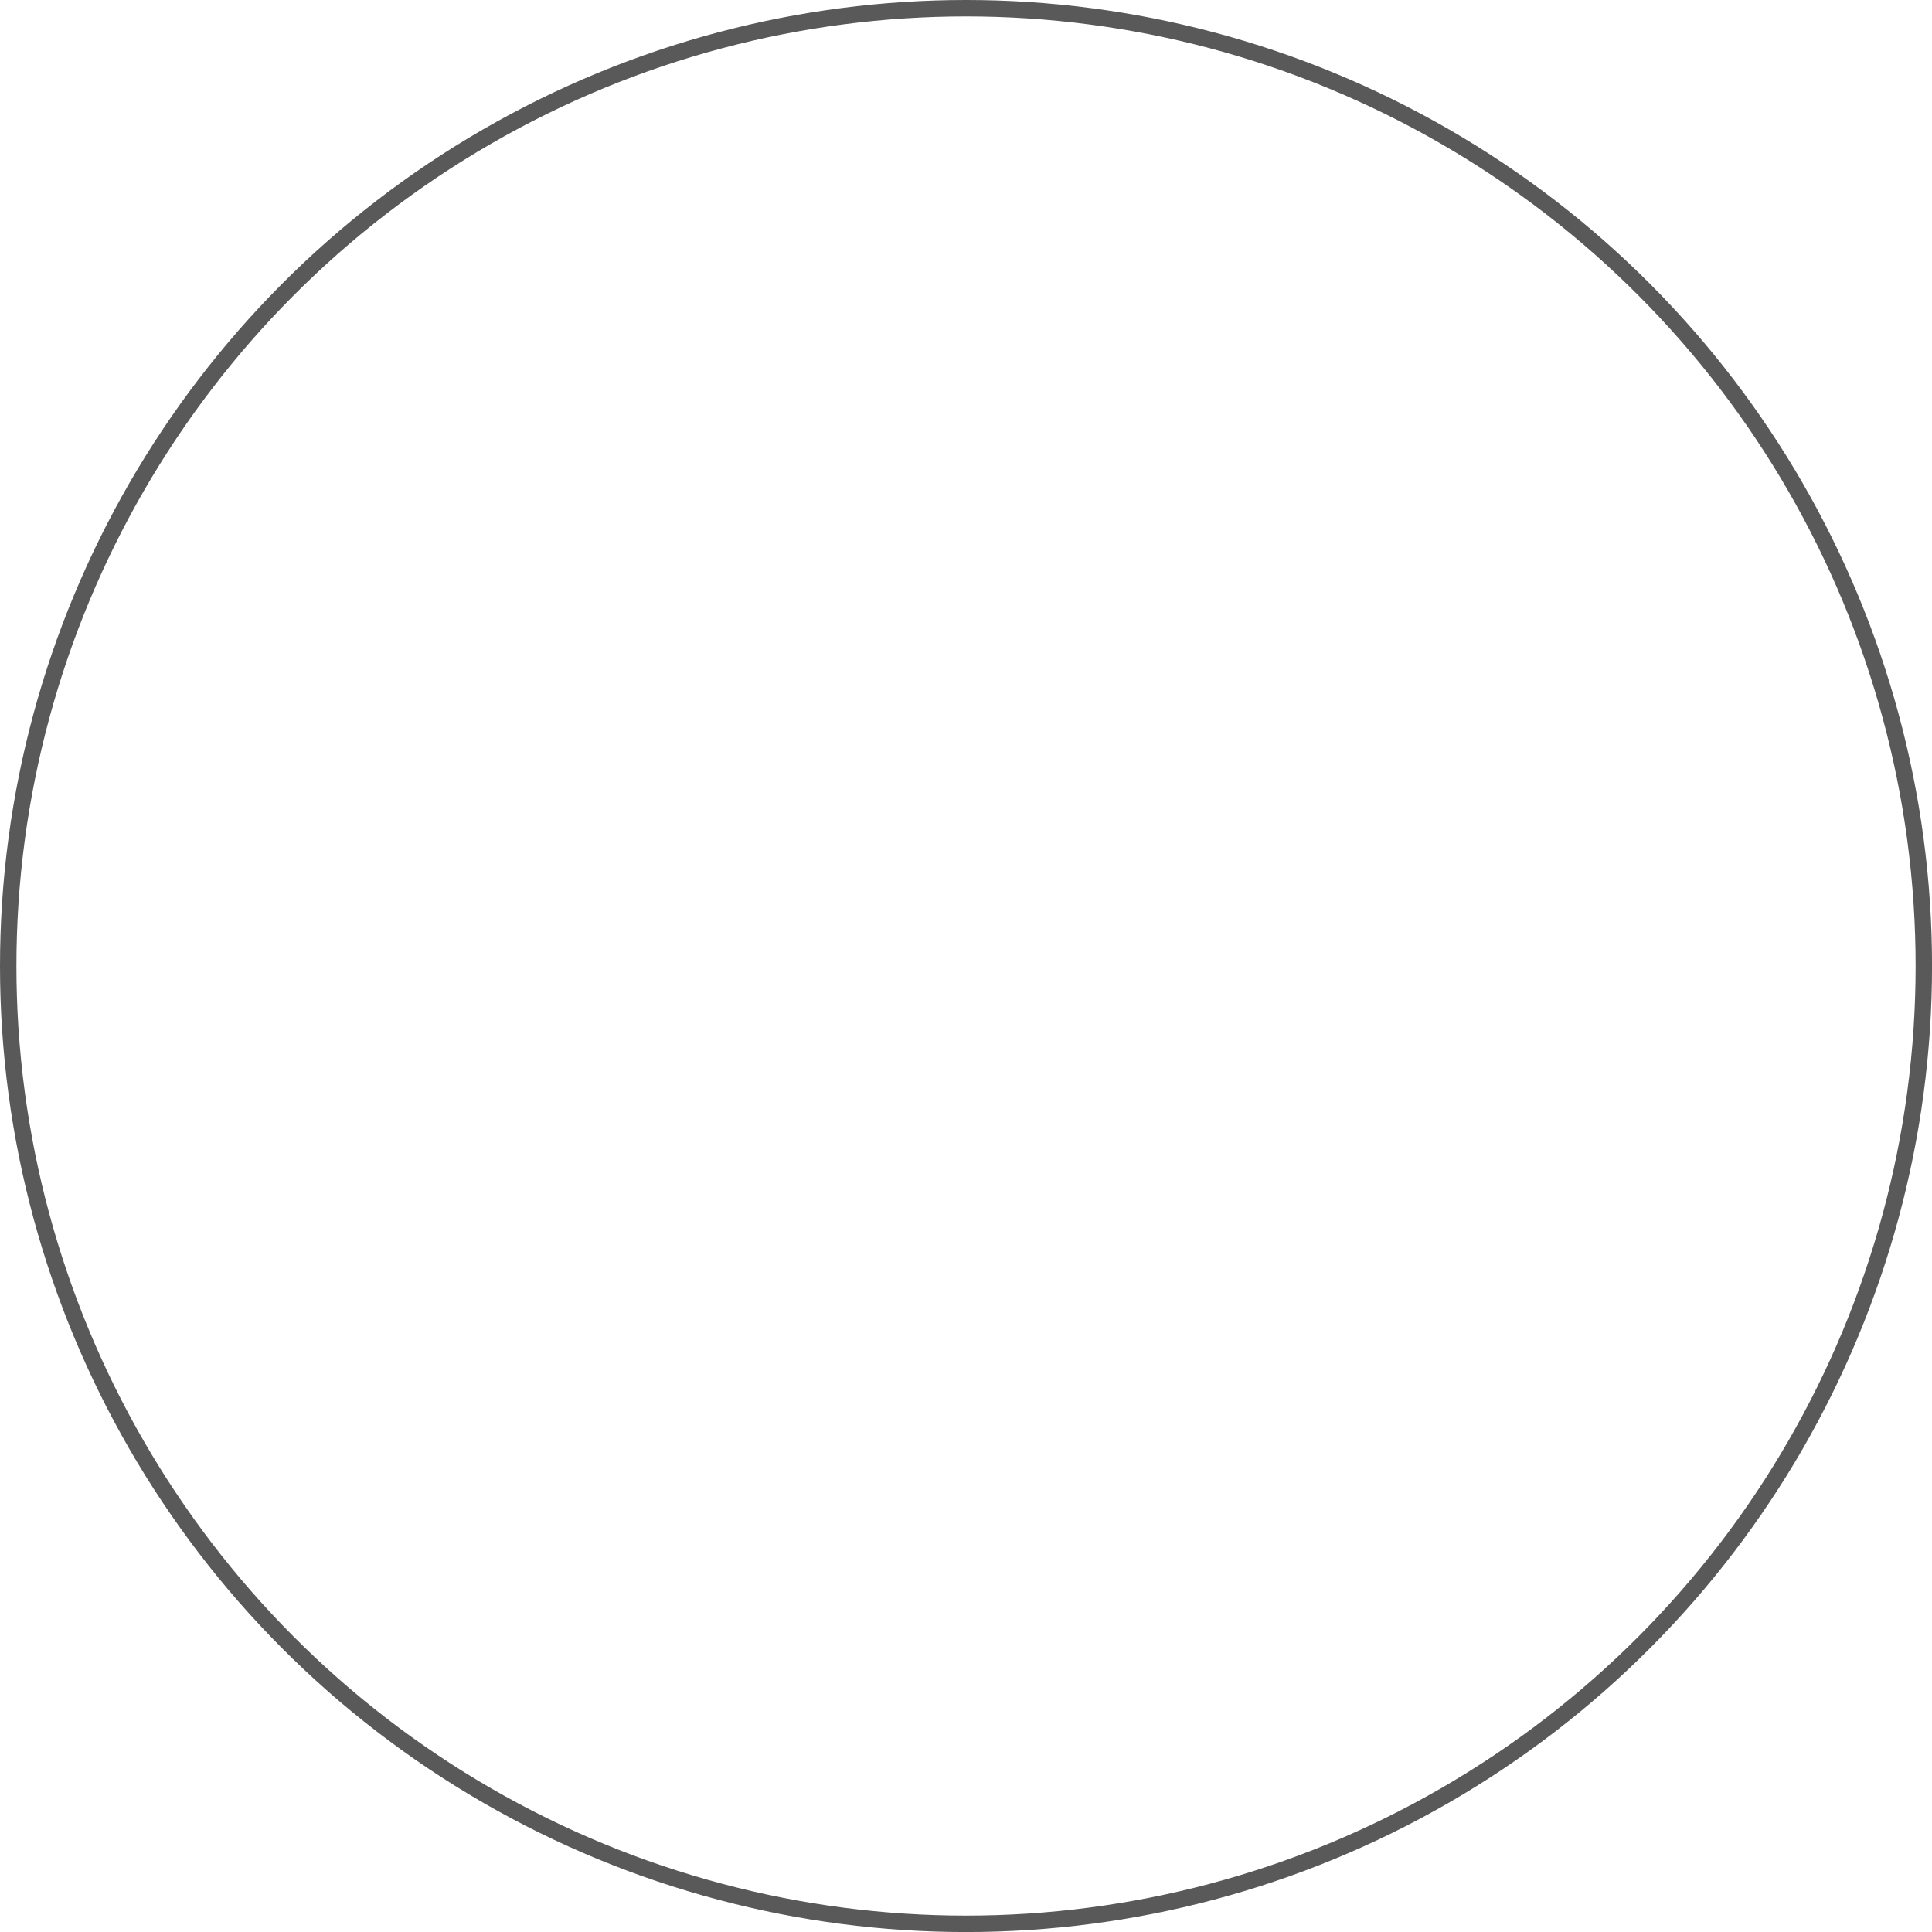 <?xml version="1.0" encoding="UTF-8"?>
<svg id="Layer_2" data-name="Layer 2" xmlns="http://www.w3.org/2000/svg" viewBox="0 0 470.55 470.55">
  <defs>
    <style>
      .cls-1 {
        fill: none;
        stroke: #595959;
        stroke-miterlimit: 10;
        stroke-width: 4px;
      }
    </style>
  </defs>
  <g id="_ÎÓÈ_1" data-name="—ÎÓÈ_1">
    <circle class="cls-1" cx="235.28" cy="235.28" r="233.28"/>
  </g>
</svg>